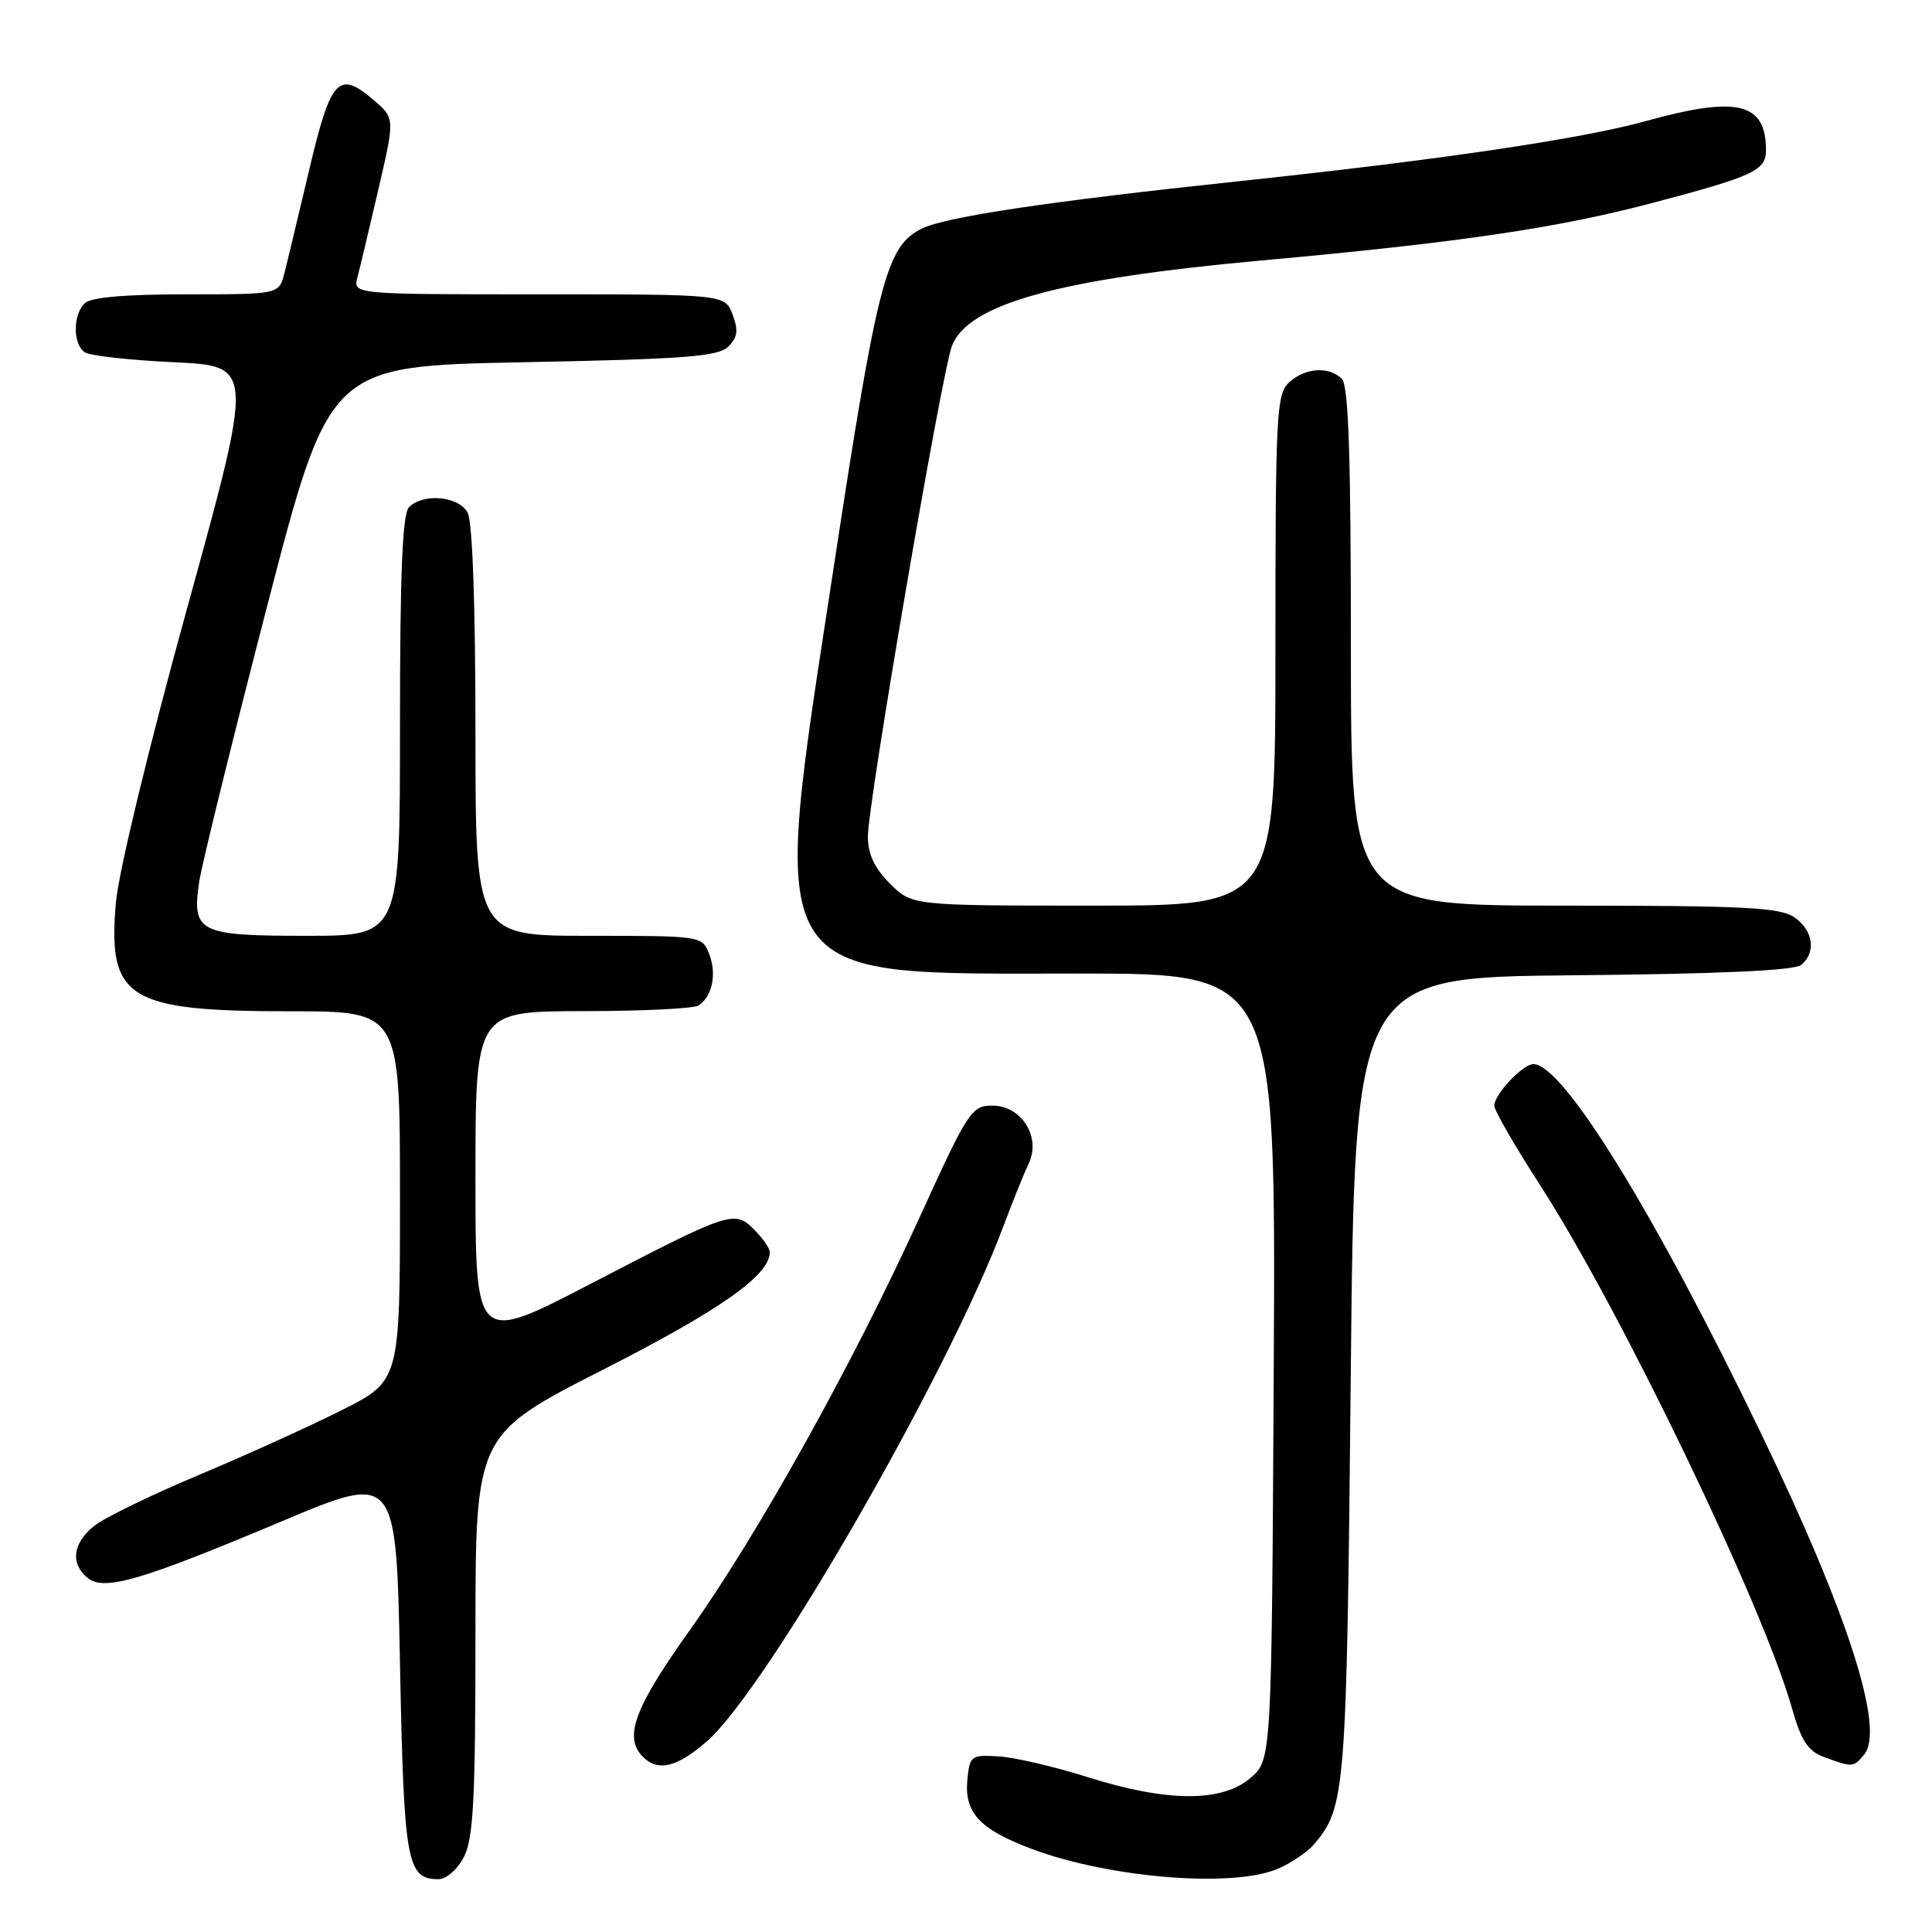 <?xml version="1.0" encoding="UTF-8" standalone="no"?>
<!DOCTYPE svg PUBLIC "-//W3C//DTD SVG 1.1//EN" "http://www.w3.org/Graphics/SVG/1.1/DTD/svg11.dtd" >
<svg xmlns="http://www.w3.org/2000/svg" xmlns:xlink="http://www.w3.org/1999/xlink" version="1.1" viewBox="0 0 256 256">
 <g >
 <path fill="currentColor"
d=" M 61.47 246.05 C 62.73 243.62 63.00 238.40 63.00 216.60 C 63.00 190.10 63.00 190.10 80.00 181.44 C 95.50 173.55 102.00 168.97 102.00 165.92 C 102.00 165.42 101.08 164.08 99.95 162.95 C 97.31 160.31 96.86 160.45 78.25 170.12 C 63.00 178.04 63.00 178.04 63.00 156.02 C 63.00 134.00 63.00 134.00 77.25 133.98 C 85.09 133.98 91.98 133.64 92.57 133.23 C 94.38 132.00 94.99 129.11 94.00 126.49 C 93.05 124.00 93.05 124.00 78.02 124.00 C 63.00 124.00 63.00 124.00 63.00 96.93 C 63.00 80.19 62.61 69.13 61.96 67.93 C 60.79 65.74 56.10 65.30 54.20 67.20 C 53.32 68.08 53.00 75.91 53.00 96.20 C 53.00 124.00 53.00 124.00 40.62 124.00 C 26.26 124.00 25.39 123.55 26.41 116.76 C 26.77 114.42 30.79 98.10 35.35 80.50 C 43.64 48.50 43.64 48.50 69.29 48.00 C 90.85 47.58 95.18 47.25 96.51 45.92 C 97.74 44.69 97.86 43.76 97.07 41.67 C 96.05 39.00 96.05 39.00 71.41 39.00 C 46.77 39.00 46.77 39.00 47.36 36.75 C 47.69 35.51 48.94 30.26 50.14 25.09 C 52.32 15.67 52.32 15.67 49.55 13.29 C 44.86 9.26 43.84 10.35 40.97 22.51 C 39.54 28.55 38.06 34.74 37.67 36.25 C 36.96 39.00 36.96 39.00 24.68 39.00 C 16.46 39.00 12.00 39.40 11.20 40.20 C 9.63 41.77 9.66 45.66 11.25 46.69 C 11.94 47.14 17.26 47.73 23.08 48.00 C 33.65 48.50 33.65 48.50 24.82 80.50 C 19.75 98.86 15.72 115.51 15.36 119.57 C 14.24 132.35 16.88 134.00 38.47 134.00 C 53.00 134.00 53.00 134.00 53.00 158.49 C 53.00 182.98 53.00 182.98 45.25 186.87 C 40.99 189.01 32.44 192.89 26.26 195.48 C 20.08 198.07 13.89 201.08 12.51 202.17 C 9.65 204.42 9.28 207.15 11.58 209.06 C 13.76 210.88 18.62 209.46 37.36 201.57 C 52.50 195.20 52.50 195.20 53.00 220.45 C 53.52 246.90 53.90 249.00 58.10 249.00 C 59.14 249.00 60.62 247.71 61.47 246.05 Z  M 169.28 247.64 C 171.05 246.89 173.22 245.43 174.11 244.39 C 178.29 239.48 178.44 237.57 178.98 182.50 C 179.50 129.50 179.50 129.50 208.42 129.23 C 227.71 129.06 237.78 128.60 238.67 127.86 C 240.68 126.19 240.27 123.30 237.78 121.56 C 235.89 120.24 231.25 120.00 207.28 120.00 C 179.00 120.00 179.00 120.00 179.00 85.70 C 179.00 60.36 178.69 51.09 177.80 50.20 C 176.11 48.51 172.98 48.71 170.83 50.65 C 169.13 52.20 169.00 54.64 169.00 86.15 C 169.00 120.00 169.00 120.00 144.92 120.00 C 120.85 120.00 120.85 120.00 117.92 117.08 C 115.86 115.02 115.00 113.17 115.00 110.83 C 115.00 106.43 124.80 49.26 126.14 45.82 C 128.31 40.27 140.27 36.96 167.00 34.53 C 193.33 32.14 206.31 30.23 218.93 26.90 C 232.40 23.34 234.00 22.59 234.00 19.90 C 234.00 13.60 230.23 12.68 218.17 16.02 C 209.52 18.42 190.83 21.18 164.00 24.03 C 139.10 26.67 125.32 28.73 122.17 30.28 C 117.45 32.59 116.29 37.02 110.50 74.97 C 101.93 131.19 100.61 129.00 143.05 129.00 C 169.05 129.00 169.05 129.00 168.78 181.09 C 168.50 233.17 168.50 233.17 165.69 235.59 C 161.91 238.84 154.64 238.80 144.12 235.48 C 139.73 234.09 134.42 232.85 132.32 232.73 C 128.67 232.51 128.49 232.64 128.18 235.84 C 127.76 240.20 129.84 242.42 136.73 245.00 C 147.01 248.85 163.31 250.17 169.28 247.64 Z  M 93.65 230.75 C 101.60 223.81 125.57 182.17 132.95 162.50 C 134.18 159.20 135.70 155.45 136.31 154.17 C 137.98 150.68 135.36 146.50 131.51 146.50 C 128.73 146.50 128.30 147.16 121.86 161.29 C 112.97 180.81 100.40 203.38 91.33 216.11 C 84.03 226.34 82.61 230.21 85.20 232.80 C 87.19 234.79 89.73 234.17 93.65 230.75 Z  M 247.01 232.49 C 249.79 229.14 244.90 213.88 233.38 190.00 C 219.29 160.78 207.11 141.00 203.19 141.00 C 201.78 141.00 198.00 145.01 198.00 146.51 C 198.00 147.13 200.74 151.89 204.09 157.07 C 214.70 173.51 233.48 212.48 237.39 226.17 C 238.69 230.73 239.54 232.03 241.75 232.84 C 245.50 234.21 245.59 234.20 247.01 232.49 Z "/>
</g>
</svg>